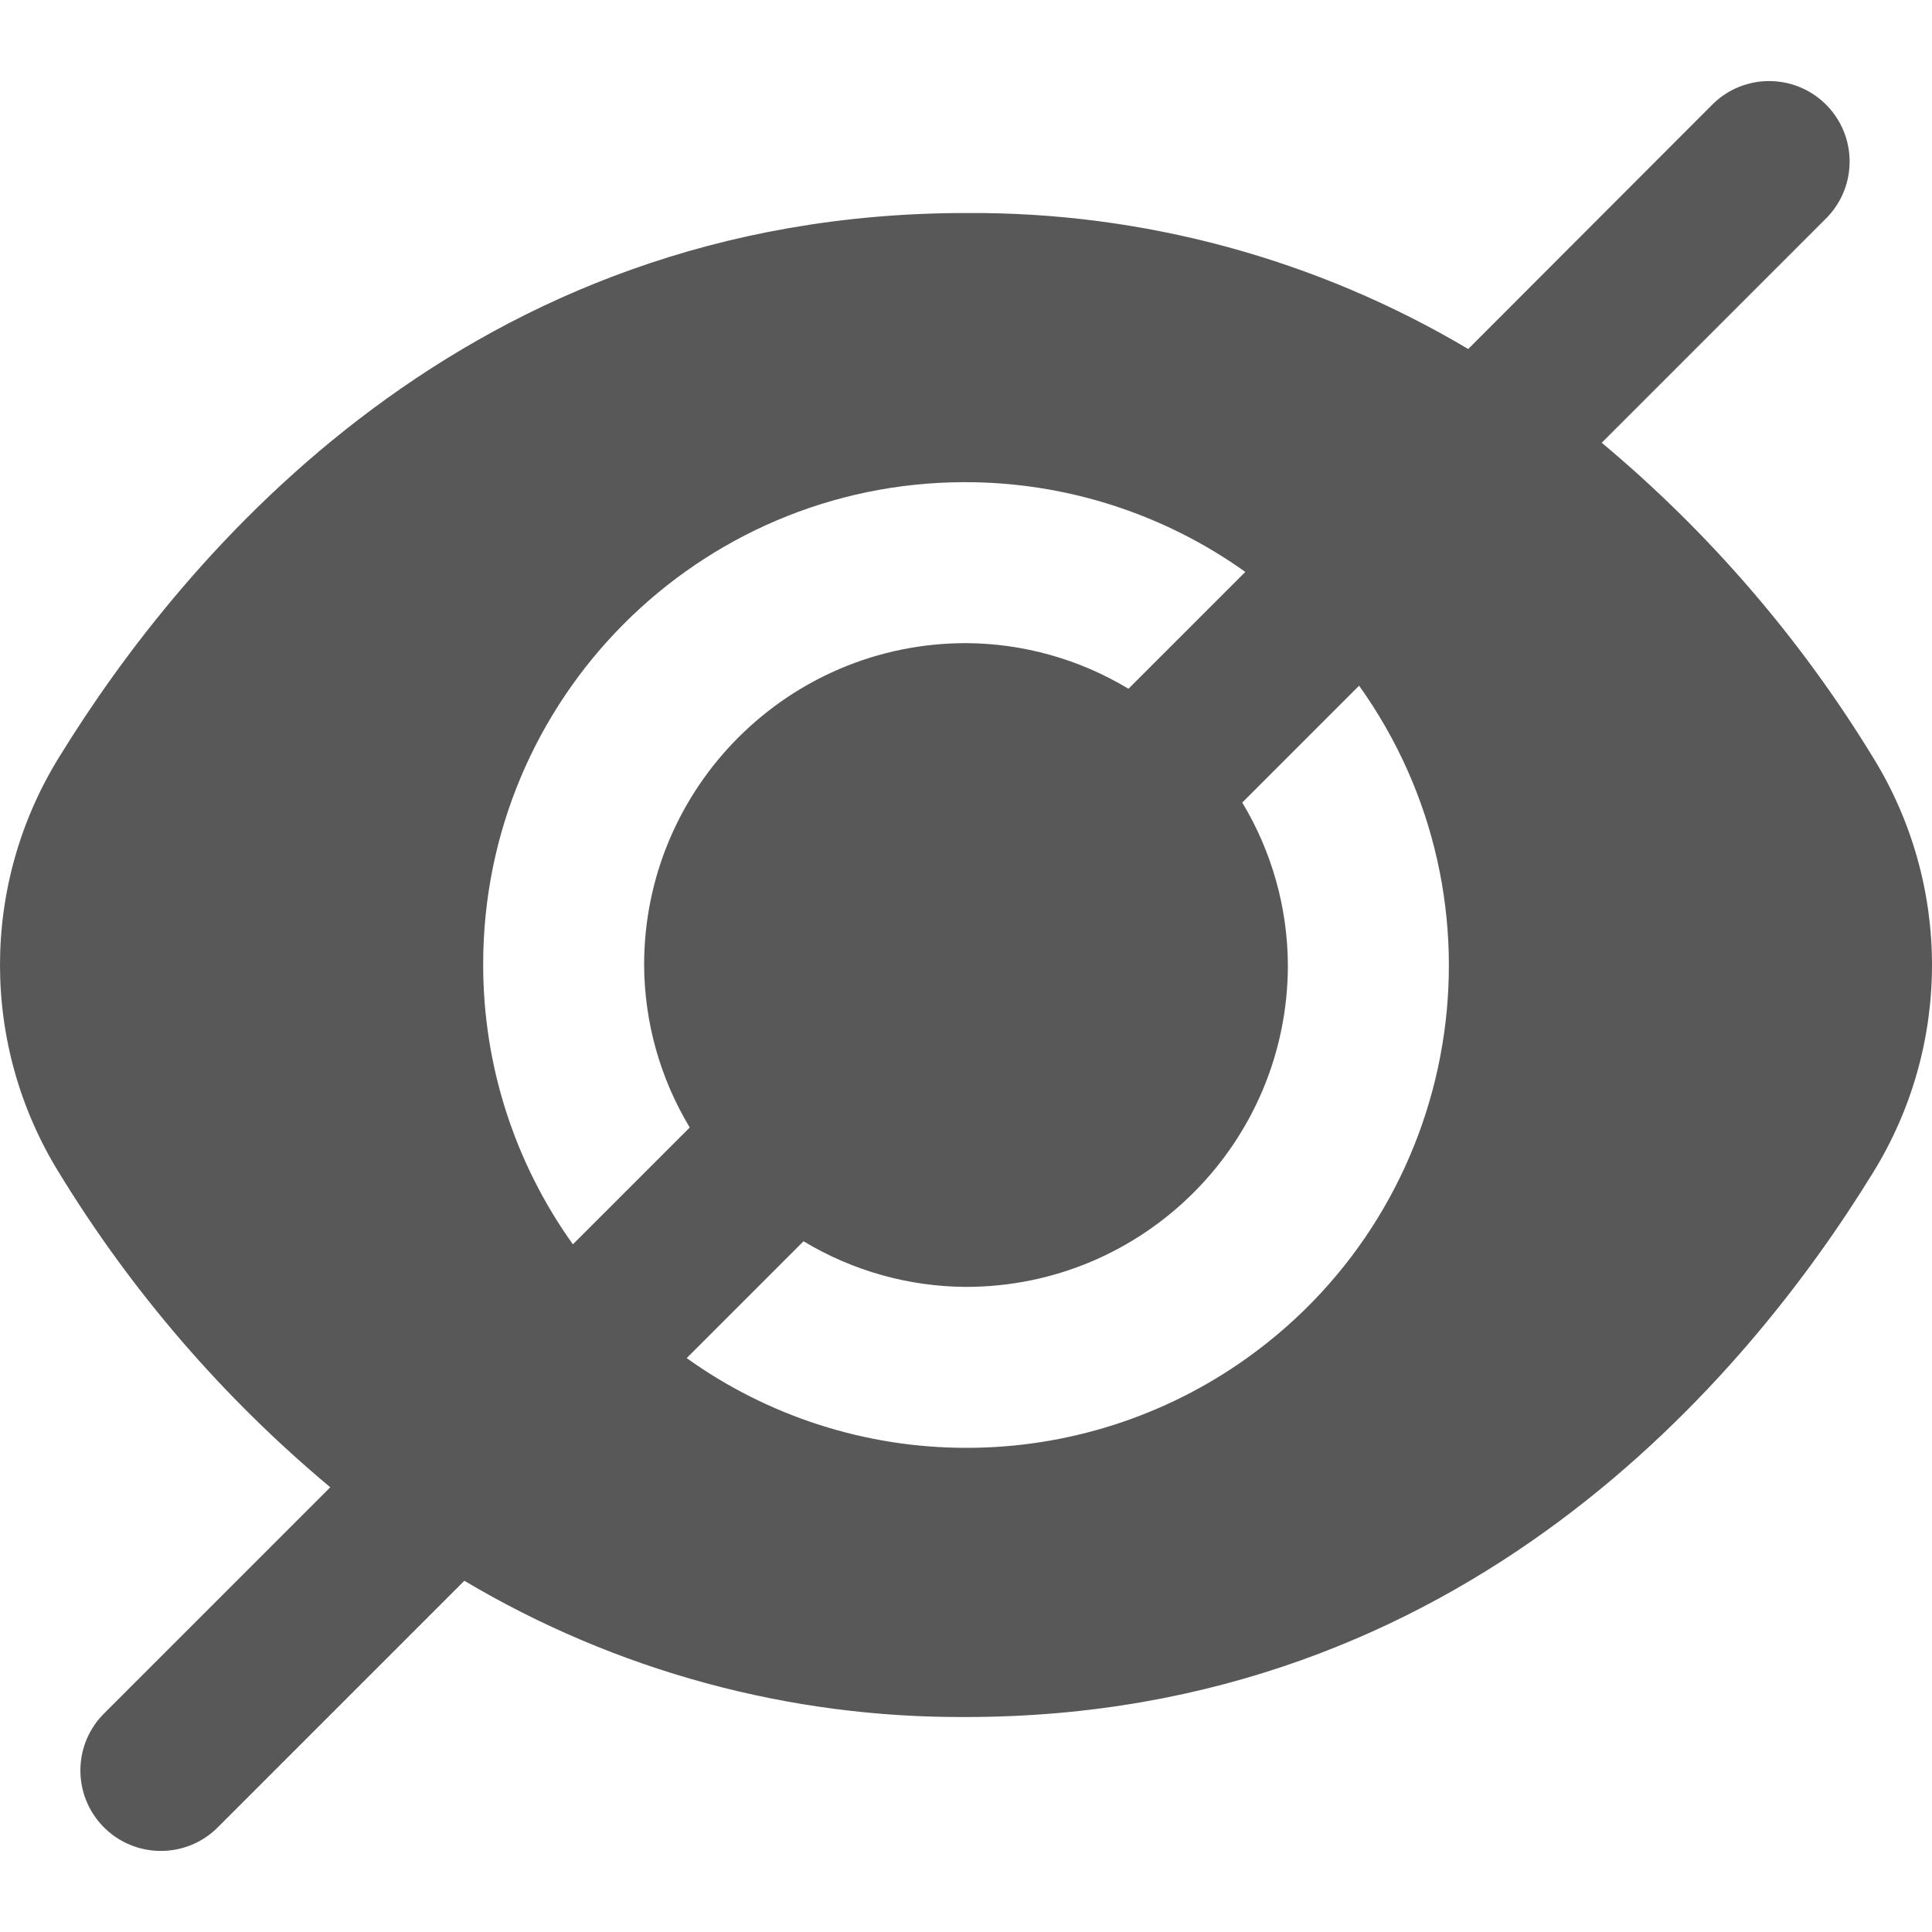 <svg xmlns="http://www.w3.org/2000/svg"
     xmlns:xlink="http://www.w3.org/1999/xlink"
     version="1.1"
     id="Capa_1" x="0px" y="0px"
     viewBox="0 0 512.19 512.19"
     style="enable-background:new 0 0 512.19 512.19;"
     xml:space="preserve"
     width="512" height="512"
>
  <g>
    <path d="M496.543,200.771c-19.259-31.537-43.552-59.707-71.915-83.392l59.733-59.733c8.185-8.475,7.95-21.98-0.525-30.165   c-8.267-7.985-21.374-7.985-29.641,0l-64.96,65.045c-40.269-23.918-86.306-36.385-133.141-36.053   c-132.075,0-207.339,90.411-240.448,144.299c-20.862,33.743-20.862,76.379,0,110.123c19.259,31.537,43.552,59.707,71.915,83.392   l-59.733,59.733c-8.475,8.185-8.71,21.691-0.525,30.165c8.185,8.475,21.691,8.71,30.165,0.525c0.178-0.172,0.353-0.347,0.525-0.525   l65.109-65.109c40.219,23.915,86.201,36.402,132.992,36.117c132.075,0,207.339-90.411,240.448-144.299   C517.405,277.151,517.405,234.515,496.543,200.771z M128.095,255.833c-0.121-70.575,56.992-127.885,127.567-128.006   c26.703-0.046,52.75,8.275,74.481,23.793l-30.976,30.976c-13.004-7.842-27.887-12.022-43.072-12.096   c-47.128,0-85.333,38.205-85.333,85.333c0.074,15.185,4.254,30.068,12.096,43.072l-30.976,30.976   C136.414,308.288,128.096,282.394,128.095,255.833z M256.095,383.833c-26.561-0.001-52.455-8.319-74.048-23.787l30.976-30.976   c13.004,7.842,27.887,12.022,43.072,12.096c47.128,0,85.333-38.205,85.333-85.333c-0.074-15.185-4.254-30.068-12.096-43.072   l30.976-30.976c41.013,57.434,27.702,137.242-29.732,178.255C308.845,375.558,282.798,383.879,256.095,383.833z"
          fill="#585858"
    />
  </g>
</svg>
